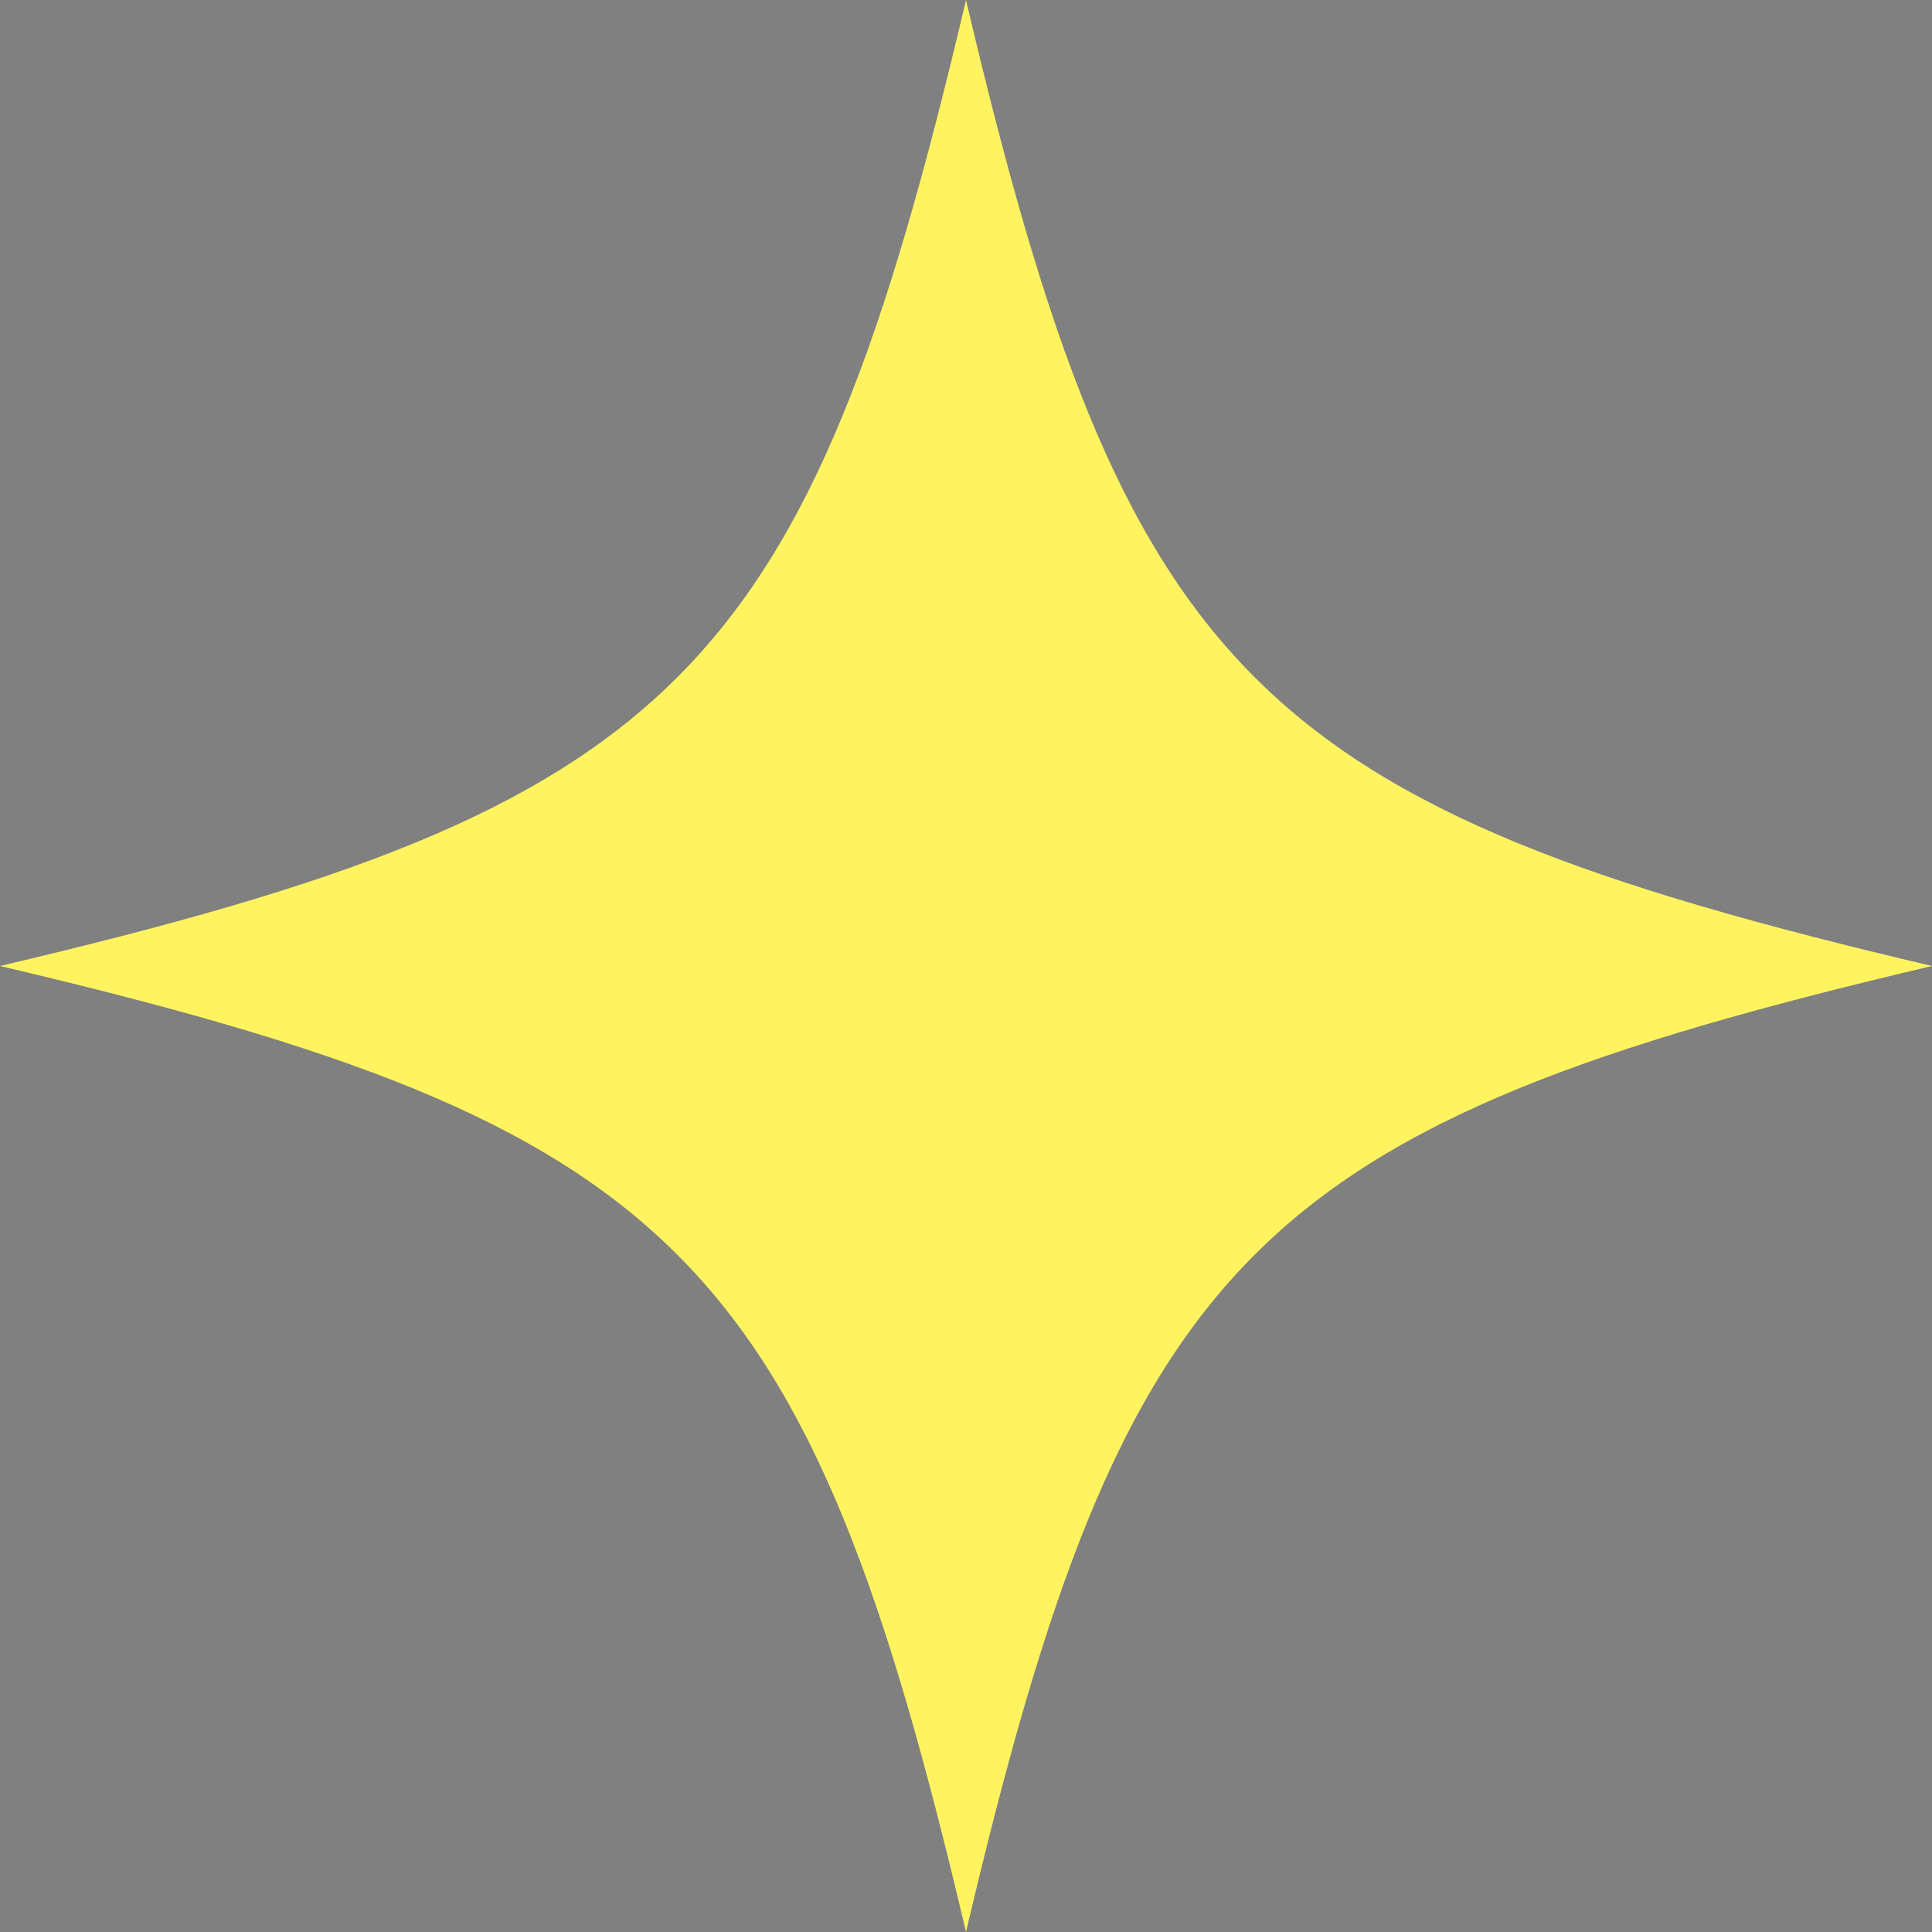 <?xml version="1.0" encoding="UTF-8"?>
<svg id="Layer_1" data-name="Layer 1" xmlns="http://www.w3.org/2000/svg" viewBox="0 0 243.12 243.12">
  <rect x="0" y="0" width="243.12" height="243.12" fill="#808080" stroke="none"/>
  <defs>
    <style>
      .cls-1 {
        fill: #fff;
      }

      .cls-2 {
        fill: #fff460;
      }
    </style>
  </defs>
  <g>
    <polygon class="cls-1" points="164.4 50.13 163.57 50.79 163.55 50.77 164.4 50.13"/>
    <polygon points="164.4 50.13 163.55 50.77 163.57 50.79 164.4 50.13 164.4 50.13"/>
  </g>
  <path class="cls-2" d="m243.12,121.56c-85.25,20.05-101.51,36.31-121.56,121.56C101.51,157.87,85.25,141.61,0,121.56,85.25,101.51,101.51,85.25,121.56,0c20.05,85.25,36.31,101.51,121.56,121.56Z"/>
</svg>